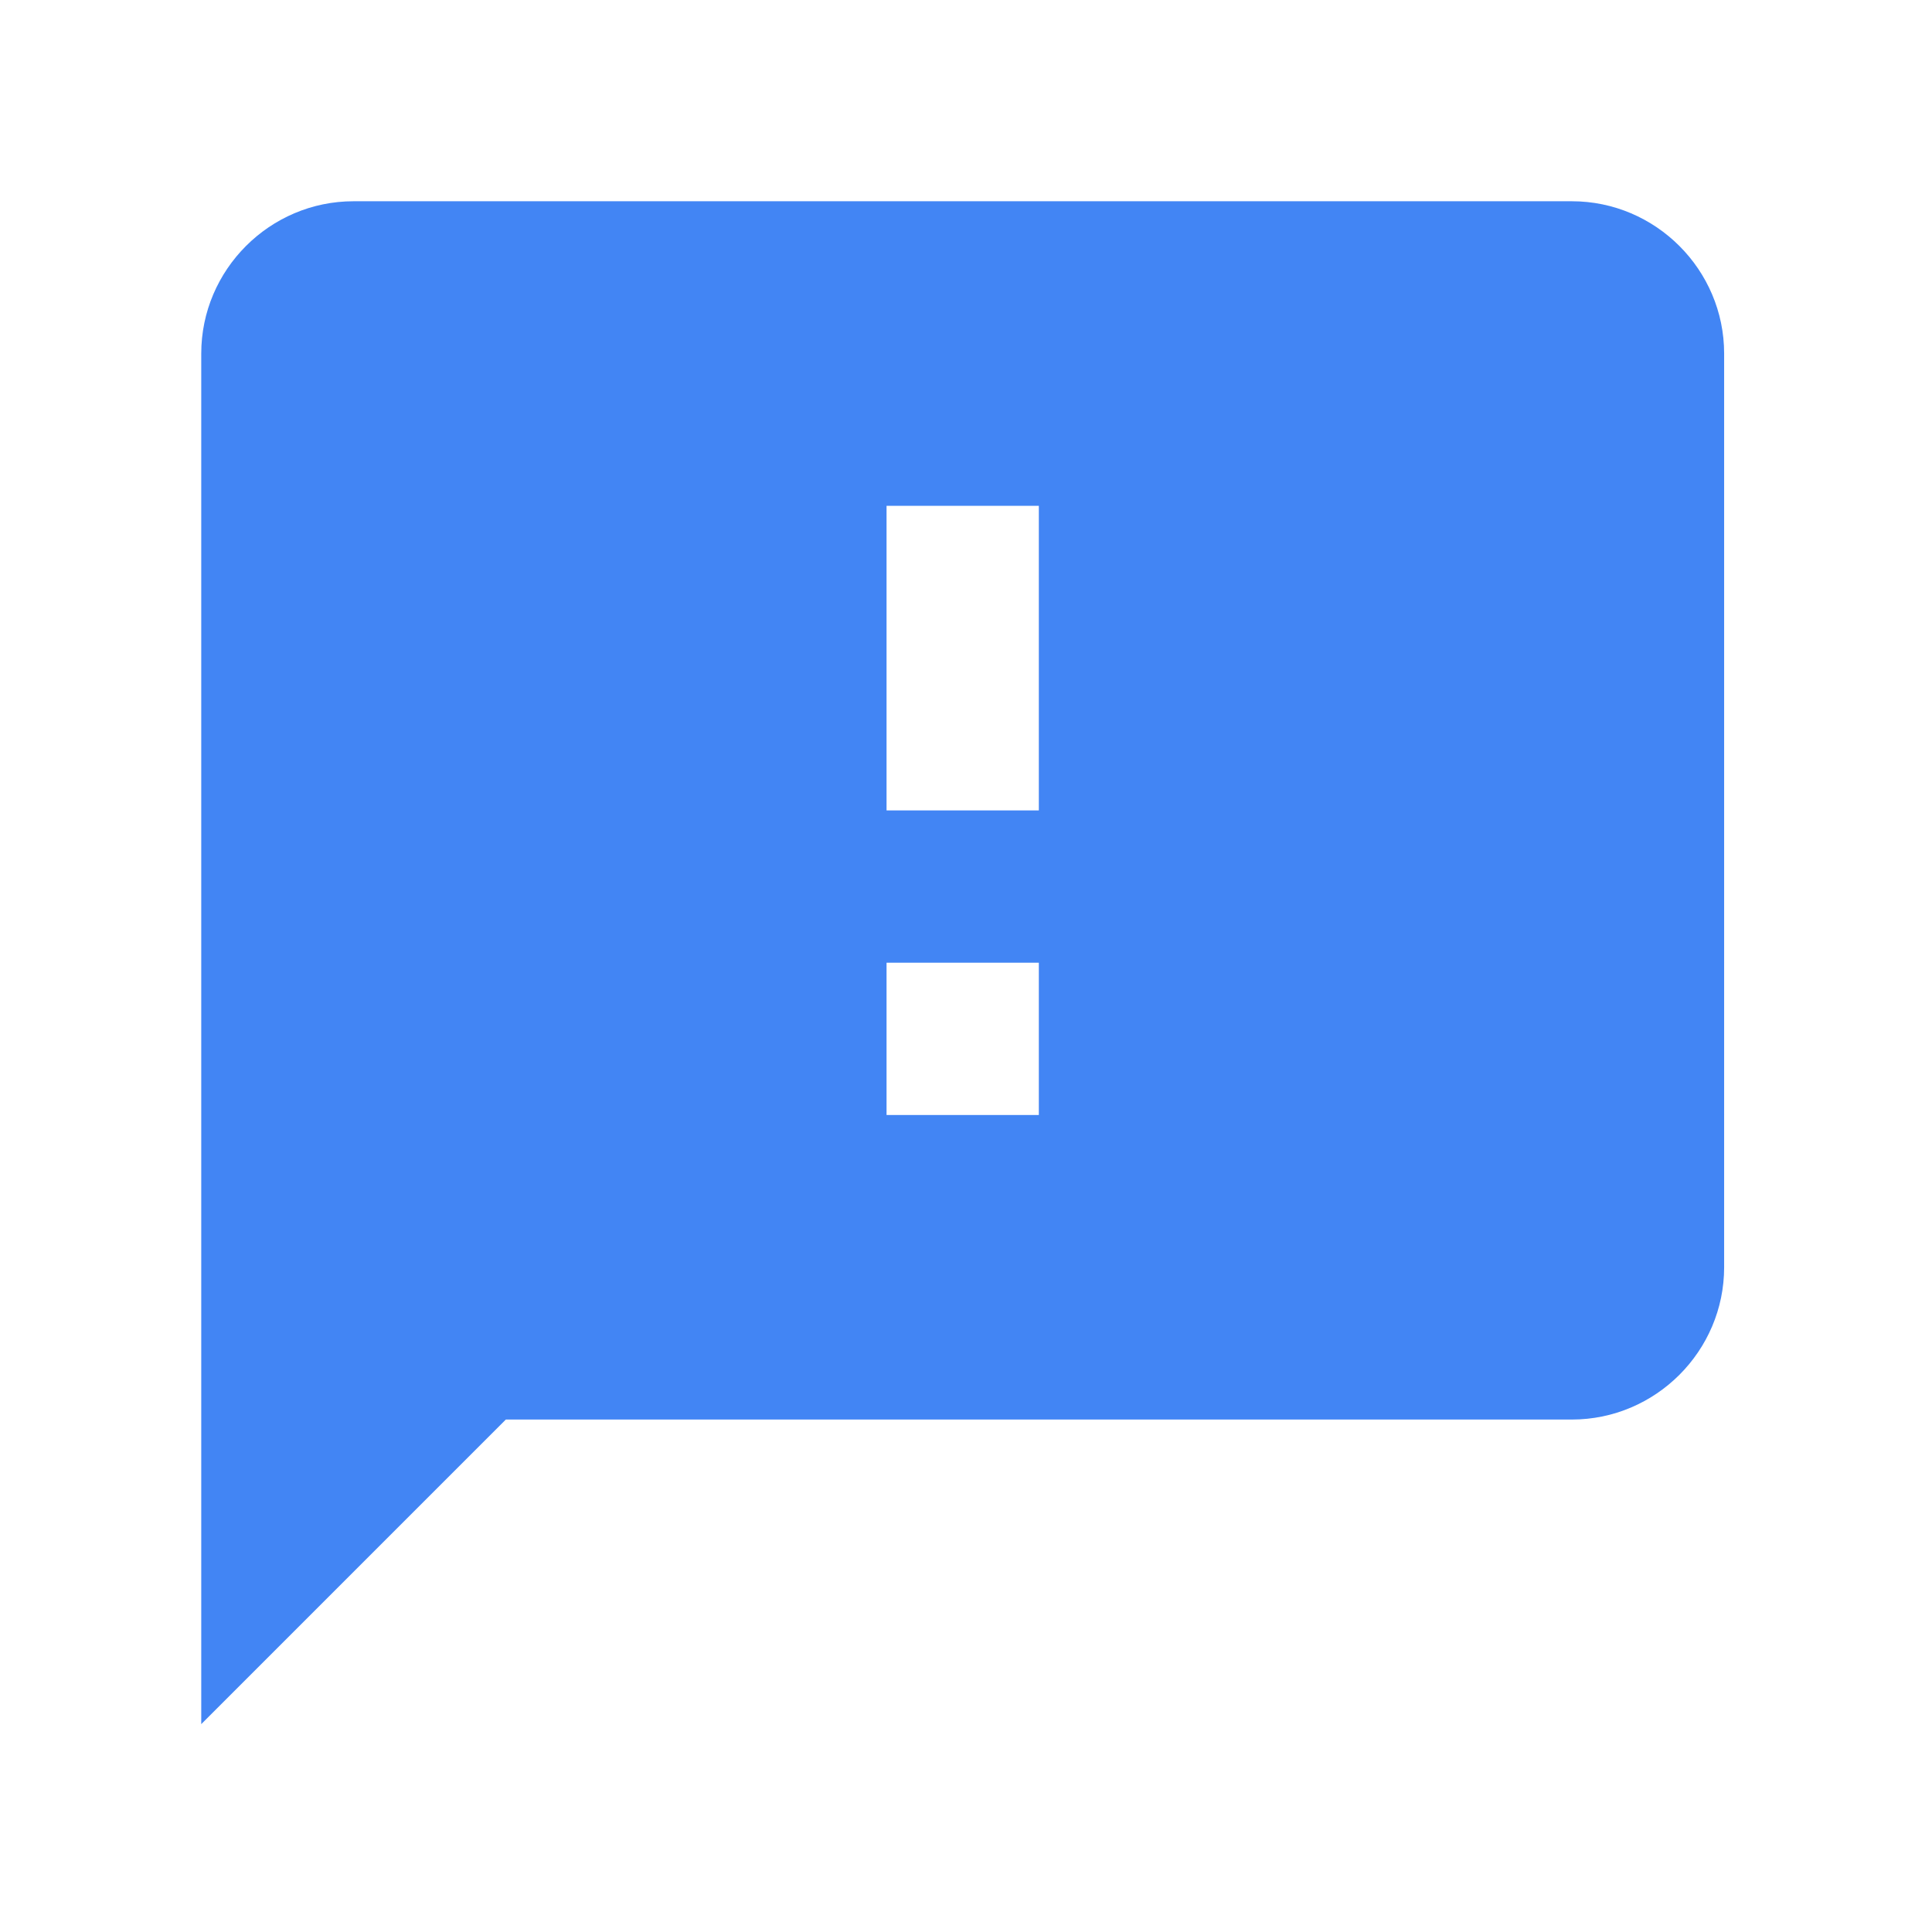 <?xml version="1.0" encoding="utf-8"?>
<!-- Generator: Adobe Illustrator 16.0.0, SVG Export Plug-In . SVG Version: 6.00 Build 0)  -->
<!DOCTYPE svg PUBLIC "-//W3C//DTD SVG 1.1//EN" "http://www.w3.org/Graphics/SVG/1.1/DTD/svg11.dtd">
<svg version="1.1" id="图层_3" xmlns="http://www.w3.org/2000/svg" xmlns:xlink="http://www.w3.org/1999/xlink" x="0px" y="0px"
	 width="192px" height="192px" viewBox="0 0 192 192" enable-background="new 0 0 192 192" xml:space="preserve">
<path fill="#4285F4" d="M156.209,20H35.134C26.81,20,20,26.81,20,35.134v136.209l30.269-30.27h105.94
	c8.324,0,15.134-6.809,15.134-15.134V35.134C171.343,26.81,164.533,20,156.209,20z M103.238,110.806H88.104V95.672h15.134V110.806z
	 M103.238,80.537H88.104V50.269h15.134V80.537z"/>
</svg>

